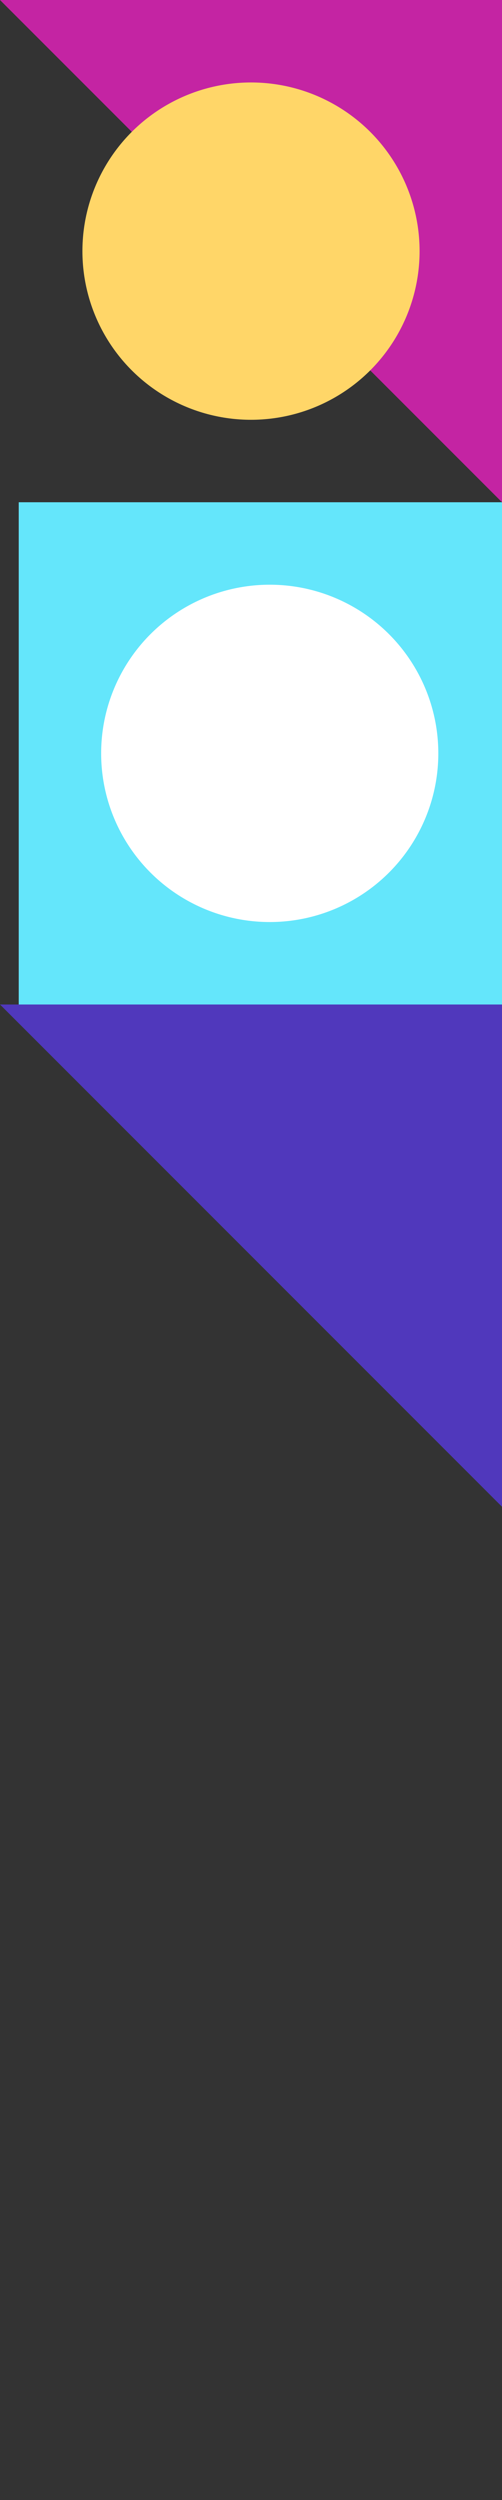<svg width="134" height="667" viewBox="0 0 134 667" fill="none" xmlns="http://www.w3.org/2000/svg">
<rect x="0" y="0" width="134" height="667" fill="#333333" stroke="none"/>
<g clip-path="url(#clip0_425_1637)">
<path d="M-5.85733e-06 0L134 134L134 -5.85733e-06L-5.85733e-06 0Z" fill="#C424A3"/>
<circle cx="67" cy="67" r="45" fill="#FFD668"/>
</g>
<rect width="134" height="134" transform="translate(5 134)" fill="#64E6FB"/>
<circle cx="72" cy="201" r="45" fill="white"/>
<g clip-path="url(#clip1_425_1637)">
<path d="M134 402L1.17147e-05 268L134 268L134 402Z" fill="#5038BC"/>
</g>
<defs>
<clipPath id="clip0_425_1637">
<rect width="134" height="134" fill="white"/>
</clipPath>
<clipPath id="clip1_425_1637">
<rect width="134" height="134" fill="white" transform="matrix(4.37114e-08 -1 -1 -4.37114e-08 134 402)"/>
</clipPath>
</defs>
</svg>
